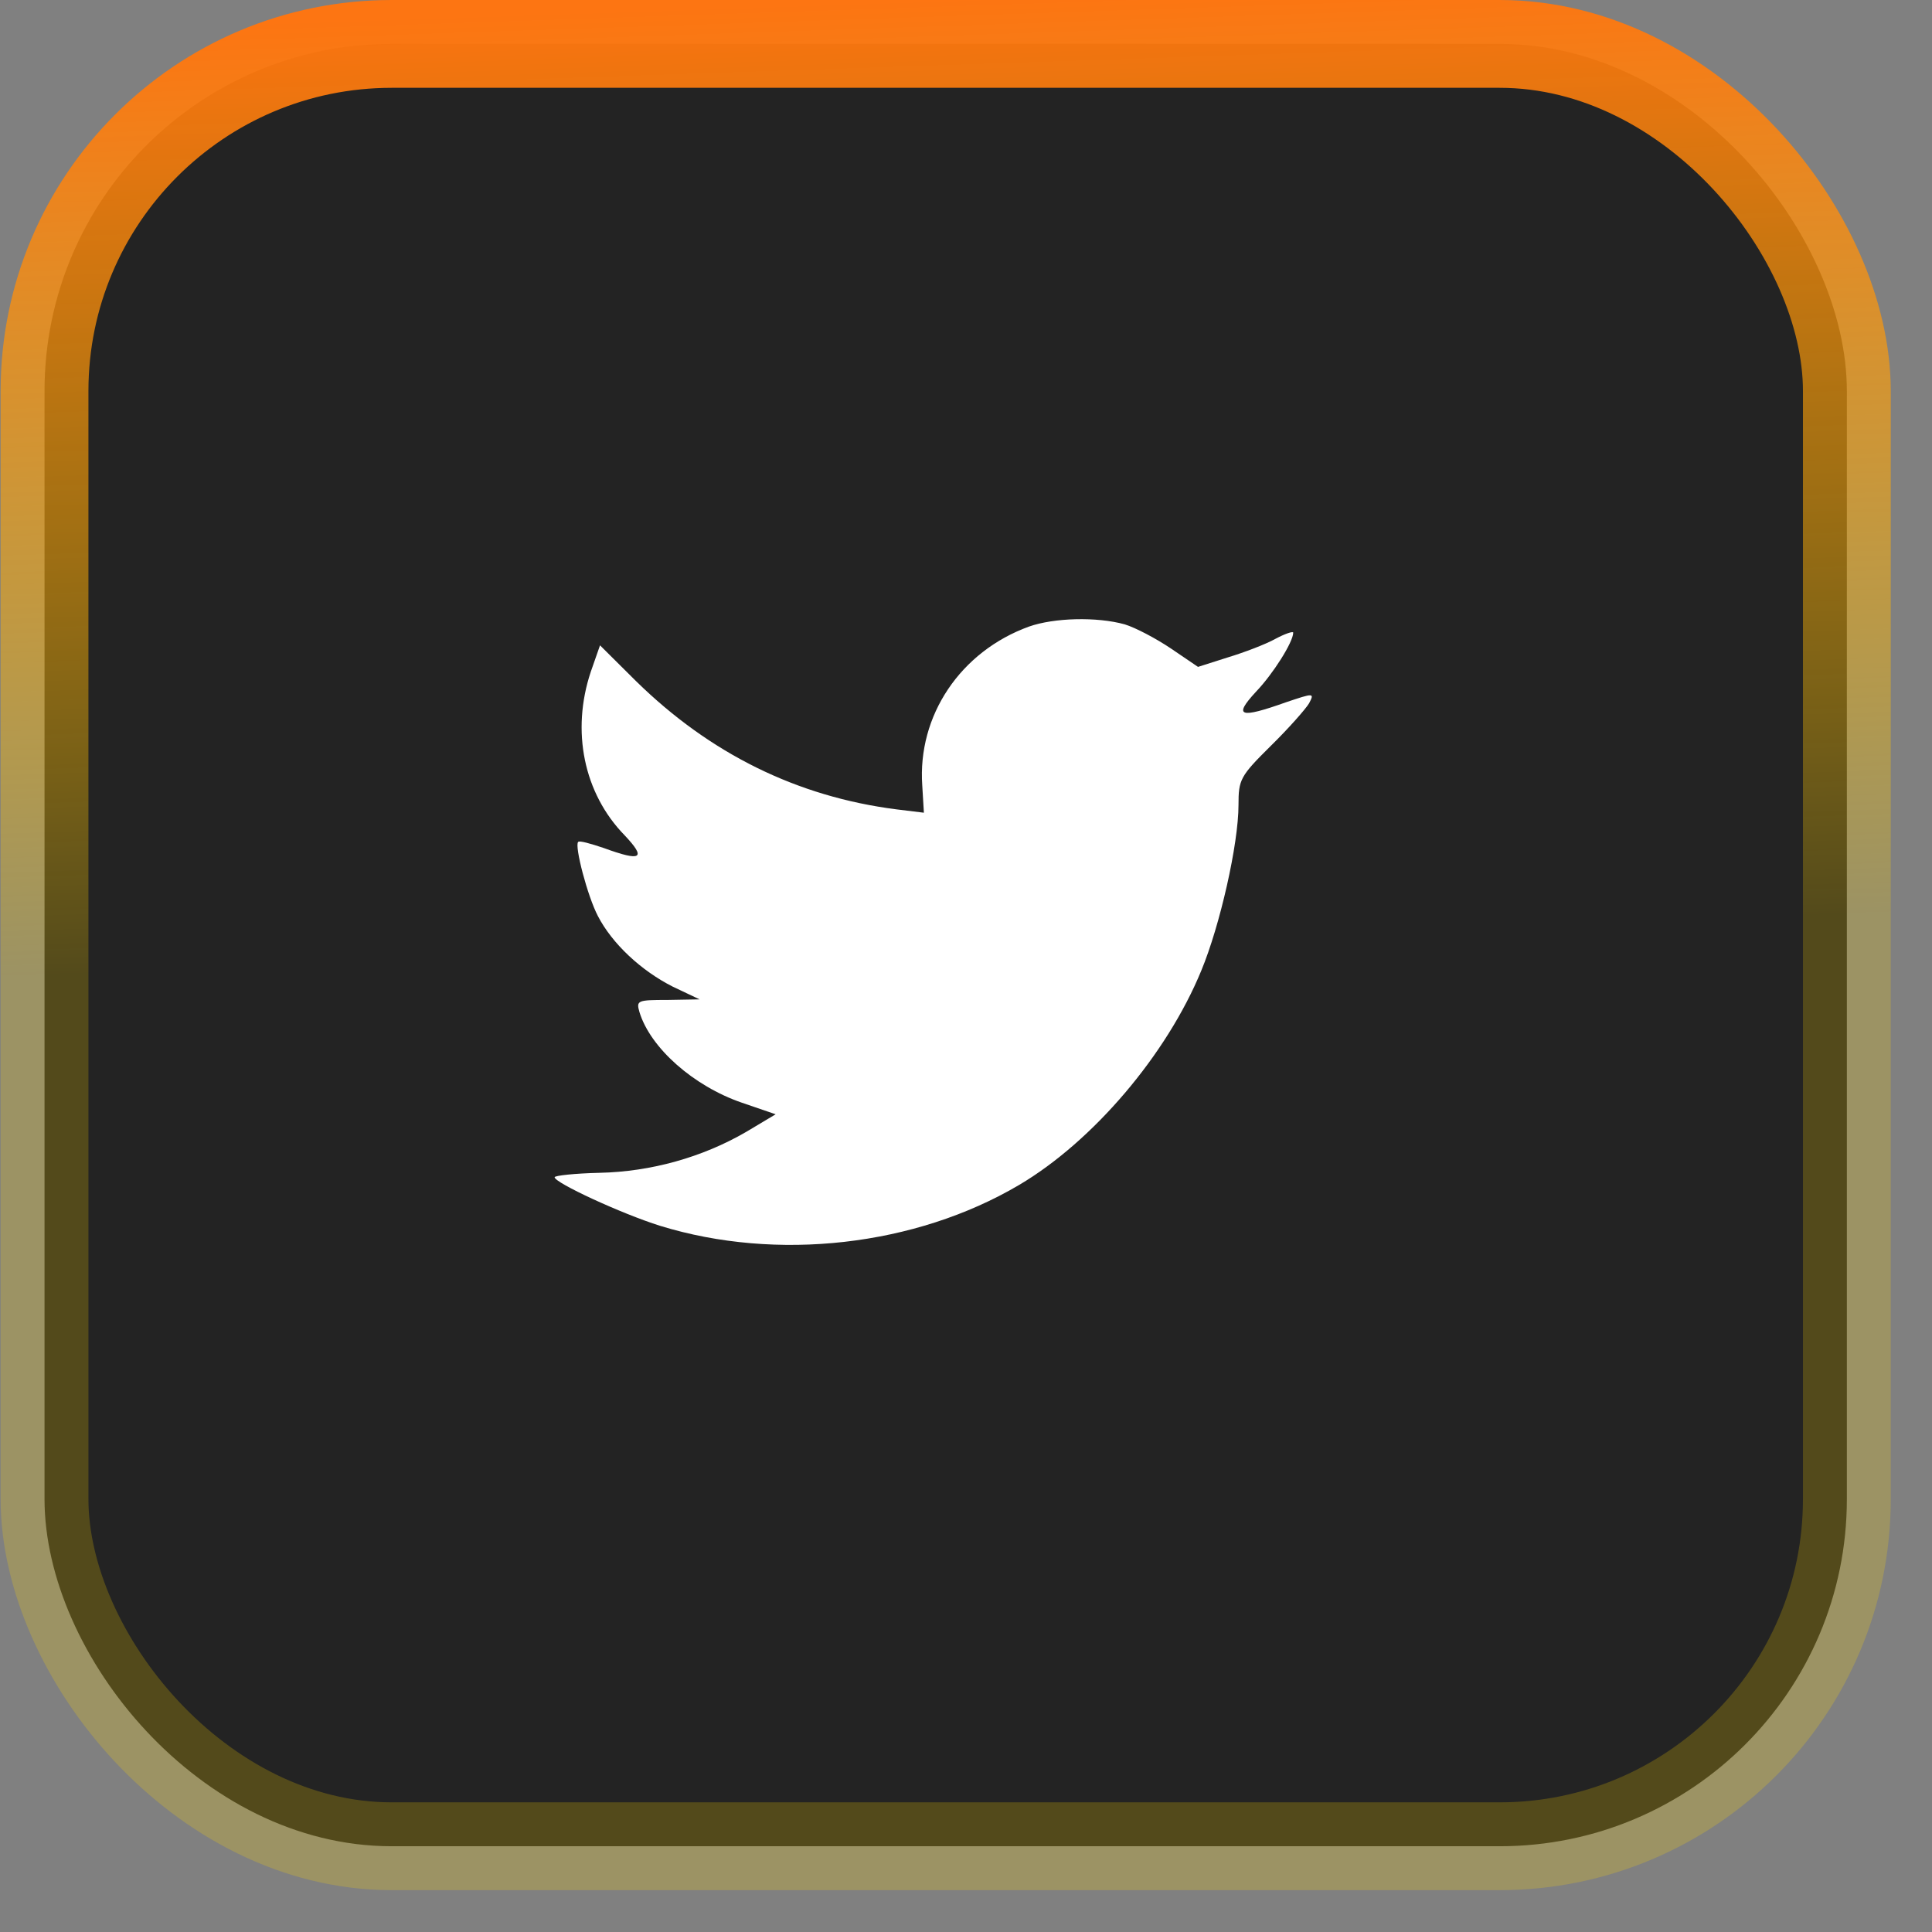 <svg width="44" height="44" viewBox="0 0 44 44" fill="none" xmlns="http://www.w3.org/2000/svg">
<rect x="0" y="0" width="44" height="44" fill="#808080" stroke="none"/>
<rect x="1.014" y="1" width="41.047" height="41.047" rx="7.906" fill="#232323"/>
<path d="M21.004 17.892L21.041 18.509L20.419 18.433C18.151 18.144 16.17 17.163 14.488 15.515L13.665 14.697L13.454 15.301C13.005 16.647 13.292 18.068 14.226 19.024C14.725 19.553 14.612 19.628 13.753 19.314C13.454 19.213 13.192 19.138 13.167 19.175C13.08 19.263 13.379 20.408 13.616 20.861C13.94 21.49 14.6 22.106 15.323 22.471L15.933 22.76L15.21 22.773C14.513 22.773 14.488 22.785 14.563 23.049C14.812 23.867 15.796 24.735 16.892 25.112L17.665 25.377L16.992 25.779C15.995 26.358 14.824 26.685 13.653 26.71C13.092 26.723 12.631 26.773 12.631 26.811C12.631 26.936 14.151 27.641 15.036 27.918C17.69 28.735 20.842 28.383 23.209 26.987C24.892 25.993 26.573 24.018 27.358 22.106C27.782 21.087 28.206 19.226 28.206 18.332C28.206 17.754 28.243 17.678 28.941 16.987C29.352 16.584 29.738 16.144 29.813 16.018C29.938 15.779 29.925 15.779 29.29 15.993C28.231 16.37 28.081 16.32 28.604 15.754C28.991 15.351 29.452 14.622 29.452 14.408C29.452 14.37 29.265 14.433 29.053 14.546C28.829 14.672 28.33 14.861 27.956 14.974L27.284 15.188L26.673 14.773C26.337 14.546 25.863 14.295 25.614 14.219C24.979 14.043 24.007 14.068 23.434 14.27C21.876 14.836 20.892 16.295 21.004 17.892Z" fill="white"/>
<rect x="1.014" y="1" width="41.047" height="41.047" rx="7.906" stroke="url(#paint0_linear_2515_2804)" stroke-width="2"/>
<defs>
<linearGradient id="paint0_linear_2515_2804" x1="21.538" y1="4.05243e-06" x2="22.992" y2="43.008" gradientUnits="userSpaceOnUse">
<stop stop-color="#FF740F" stop-opacity="0.98"/>
<stop offset="0.5" stop-color="#FFD500" stop-opacity="0.22"/>
</linearGradient>
</defs>
</svg>

